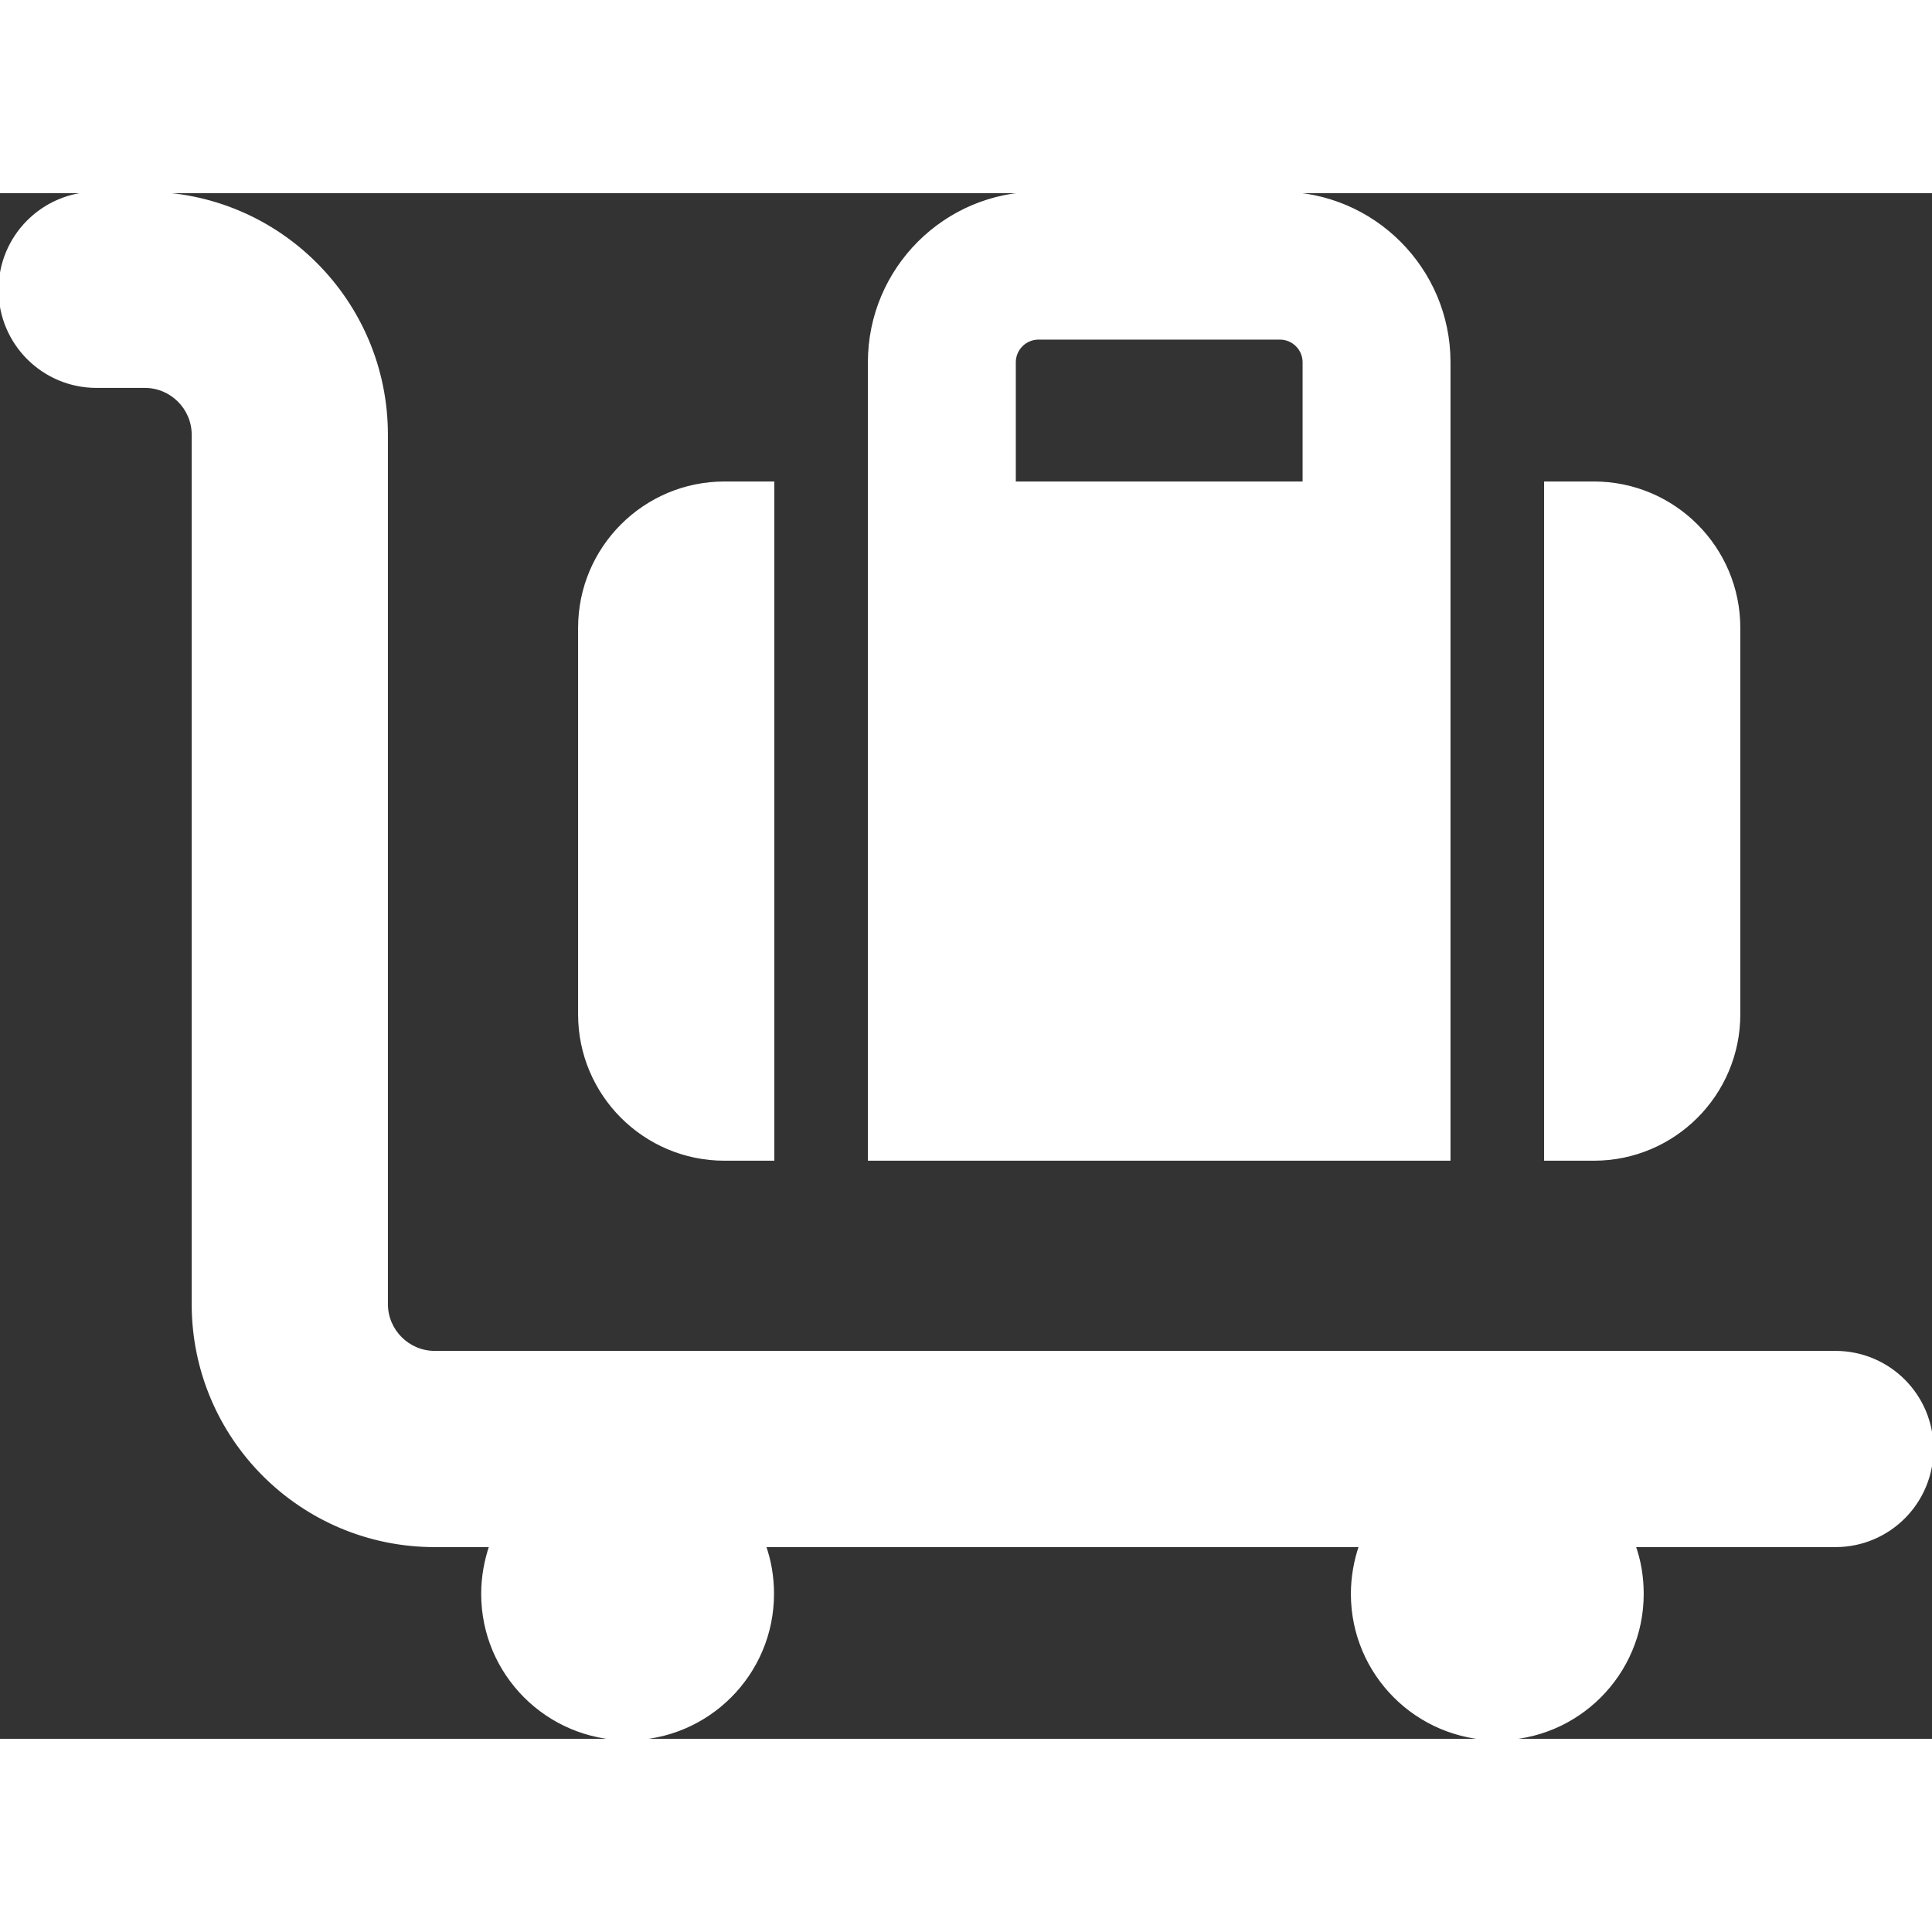 <svg             xmlns="http://www.w3.org/2000/svg" viewBox="0 0 640 512"           width="20" height="20"><rect x="0" y="0" width="640" height="512" fill="#333333" stroke="none"/><path stroke="white" fill="white" d="M0 32C0 14.3 14.3 0 32 0L48 0c44.2 0 80 35.8 80 80l0 288c0 8.8 7.2 16 16 16l464 0c17.7 0 32 14.3 32 32s-14.3 32-32 32l-66.7 0c1.8 5 2.7 10.4 2.7 16c0 26.5-21.5 48-48 48s-48-21.5-48-48c0-5.6 1-11 2.7-16l-197.5 0c1.8 5 2.7 10.4 2.7 16c0 26.5-21.5 48-48 48s-48-21.5-48-48c0-5.6 1-11 2.7-16L144 448c-44.2 0-80-35.8-80-80L64 80c0-8.8-7.2-16-16-16L32 64C14.3 64 0 49.7 0 32zM432 96l0-40c0-4.4-3.6-8-8-8l-80 0c-4.4 0-8 3.6-8 8l0 40 96 0zM288 96l0-40c0-30.9 25.1-56 56-56l80 0c30.9 0 56 25.1 56 56l0 40 0 224-192 0 0-224zM512 320l0-224 16 0c26.5 0 48 21.5 48 48l0 128c0 26.5-21.5 48-48 48l-16 0zM240 96l16 0 0 224-16 0c-26.5 0-48-21.5-48-48l0-128c0-26.5 21.5-48 48-48z"/></svg>